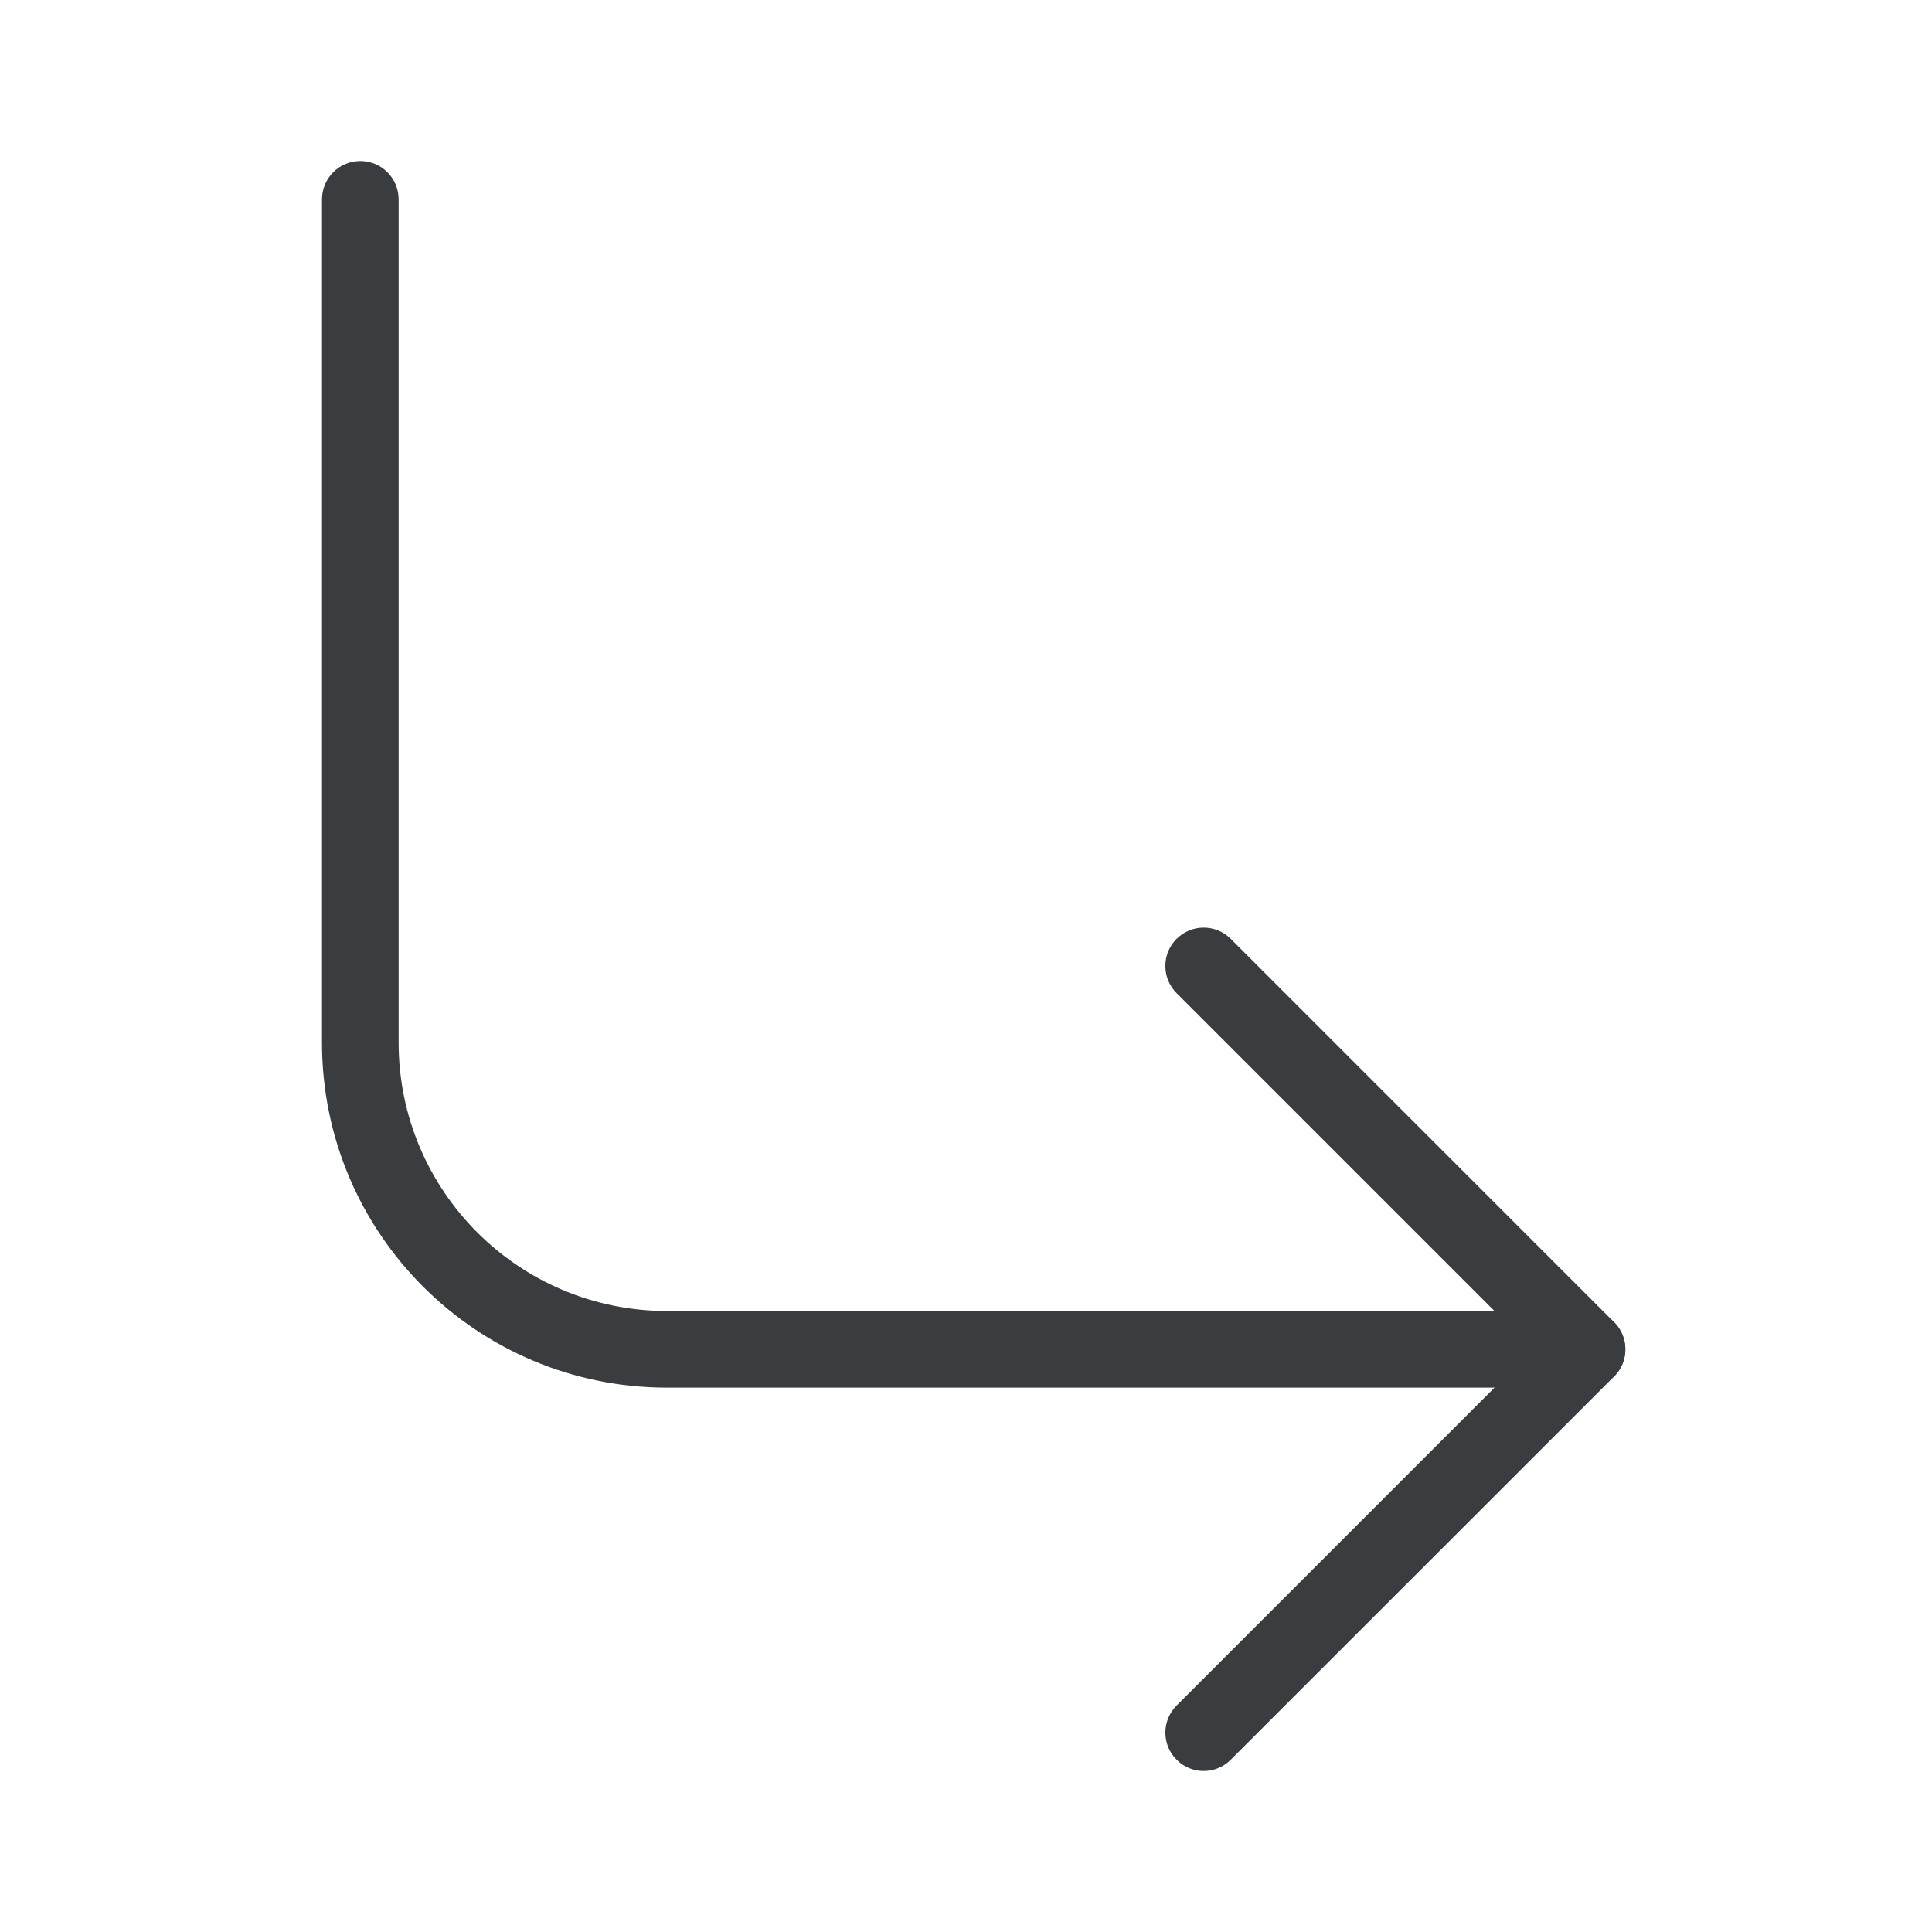 <svg width="24" height="24" viewBox="0 0 24 24" fill="none" xmlns="http://www.w3.org/2000/svg">
<g id="ic_recomment_line">
<path id="Vector 3 (Stroke)" fill-rule="evenodd" clip-rule="evenodd" d="M4.476 2C4.739 2 4.952 2.213 4.952 2.476V12.952C4.952 14.793 6.445 16.286 8.286 16.286H19.714C19.977 16.286 20.191 16.499 20.191 16.762C20.191 17.025 19.977 17.238 19.714 17.238H8.286C5.919 17.238 4 15.319 4 12.952V2.476C4 2.213 4.213 2 4.476 2Z" fill="#3A3D40"/>
<path id="Polygon 1 (Stroke)" fill-rule="evenodd" clip-rule="evenodd" d="M20.051 16.425C20.237 16.611 20.237 16.913 20.051 17.099L15.289 21.86C15.103 22.047 14.802 22.047 14.616 21.86C14.43 21.675 14.43 21.373 14.616 21.187L19.041 16.762L14.616 12.337C14.43 12.151 14.43 11.849 14.616 11.663C14.802 11.477 15.103 11.477 15.289 11.663L20.051 16.425Z" fill="#3A3D40"/>
</g>
</svg>
